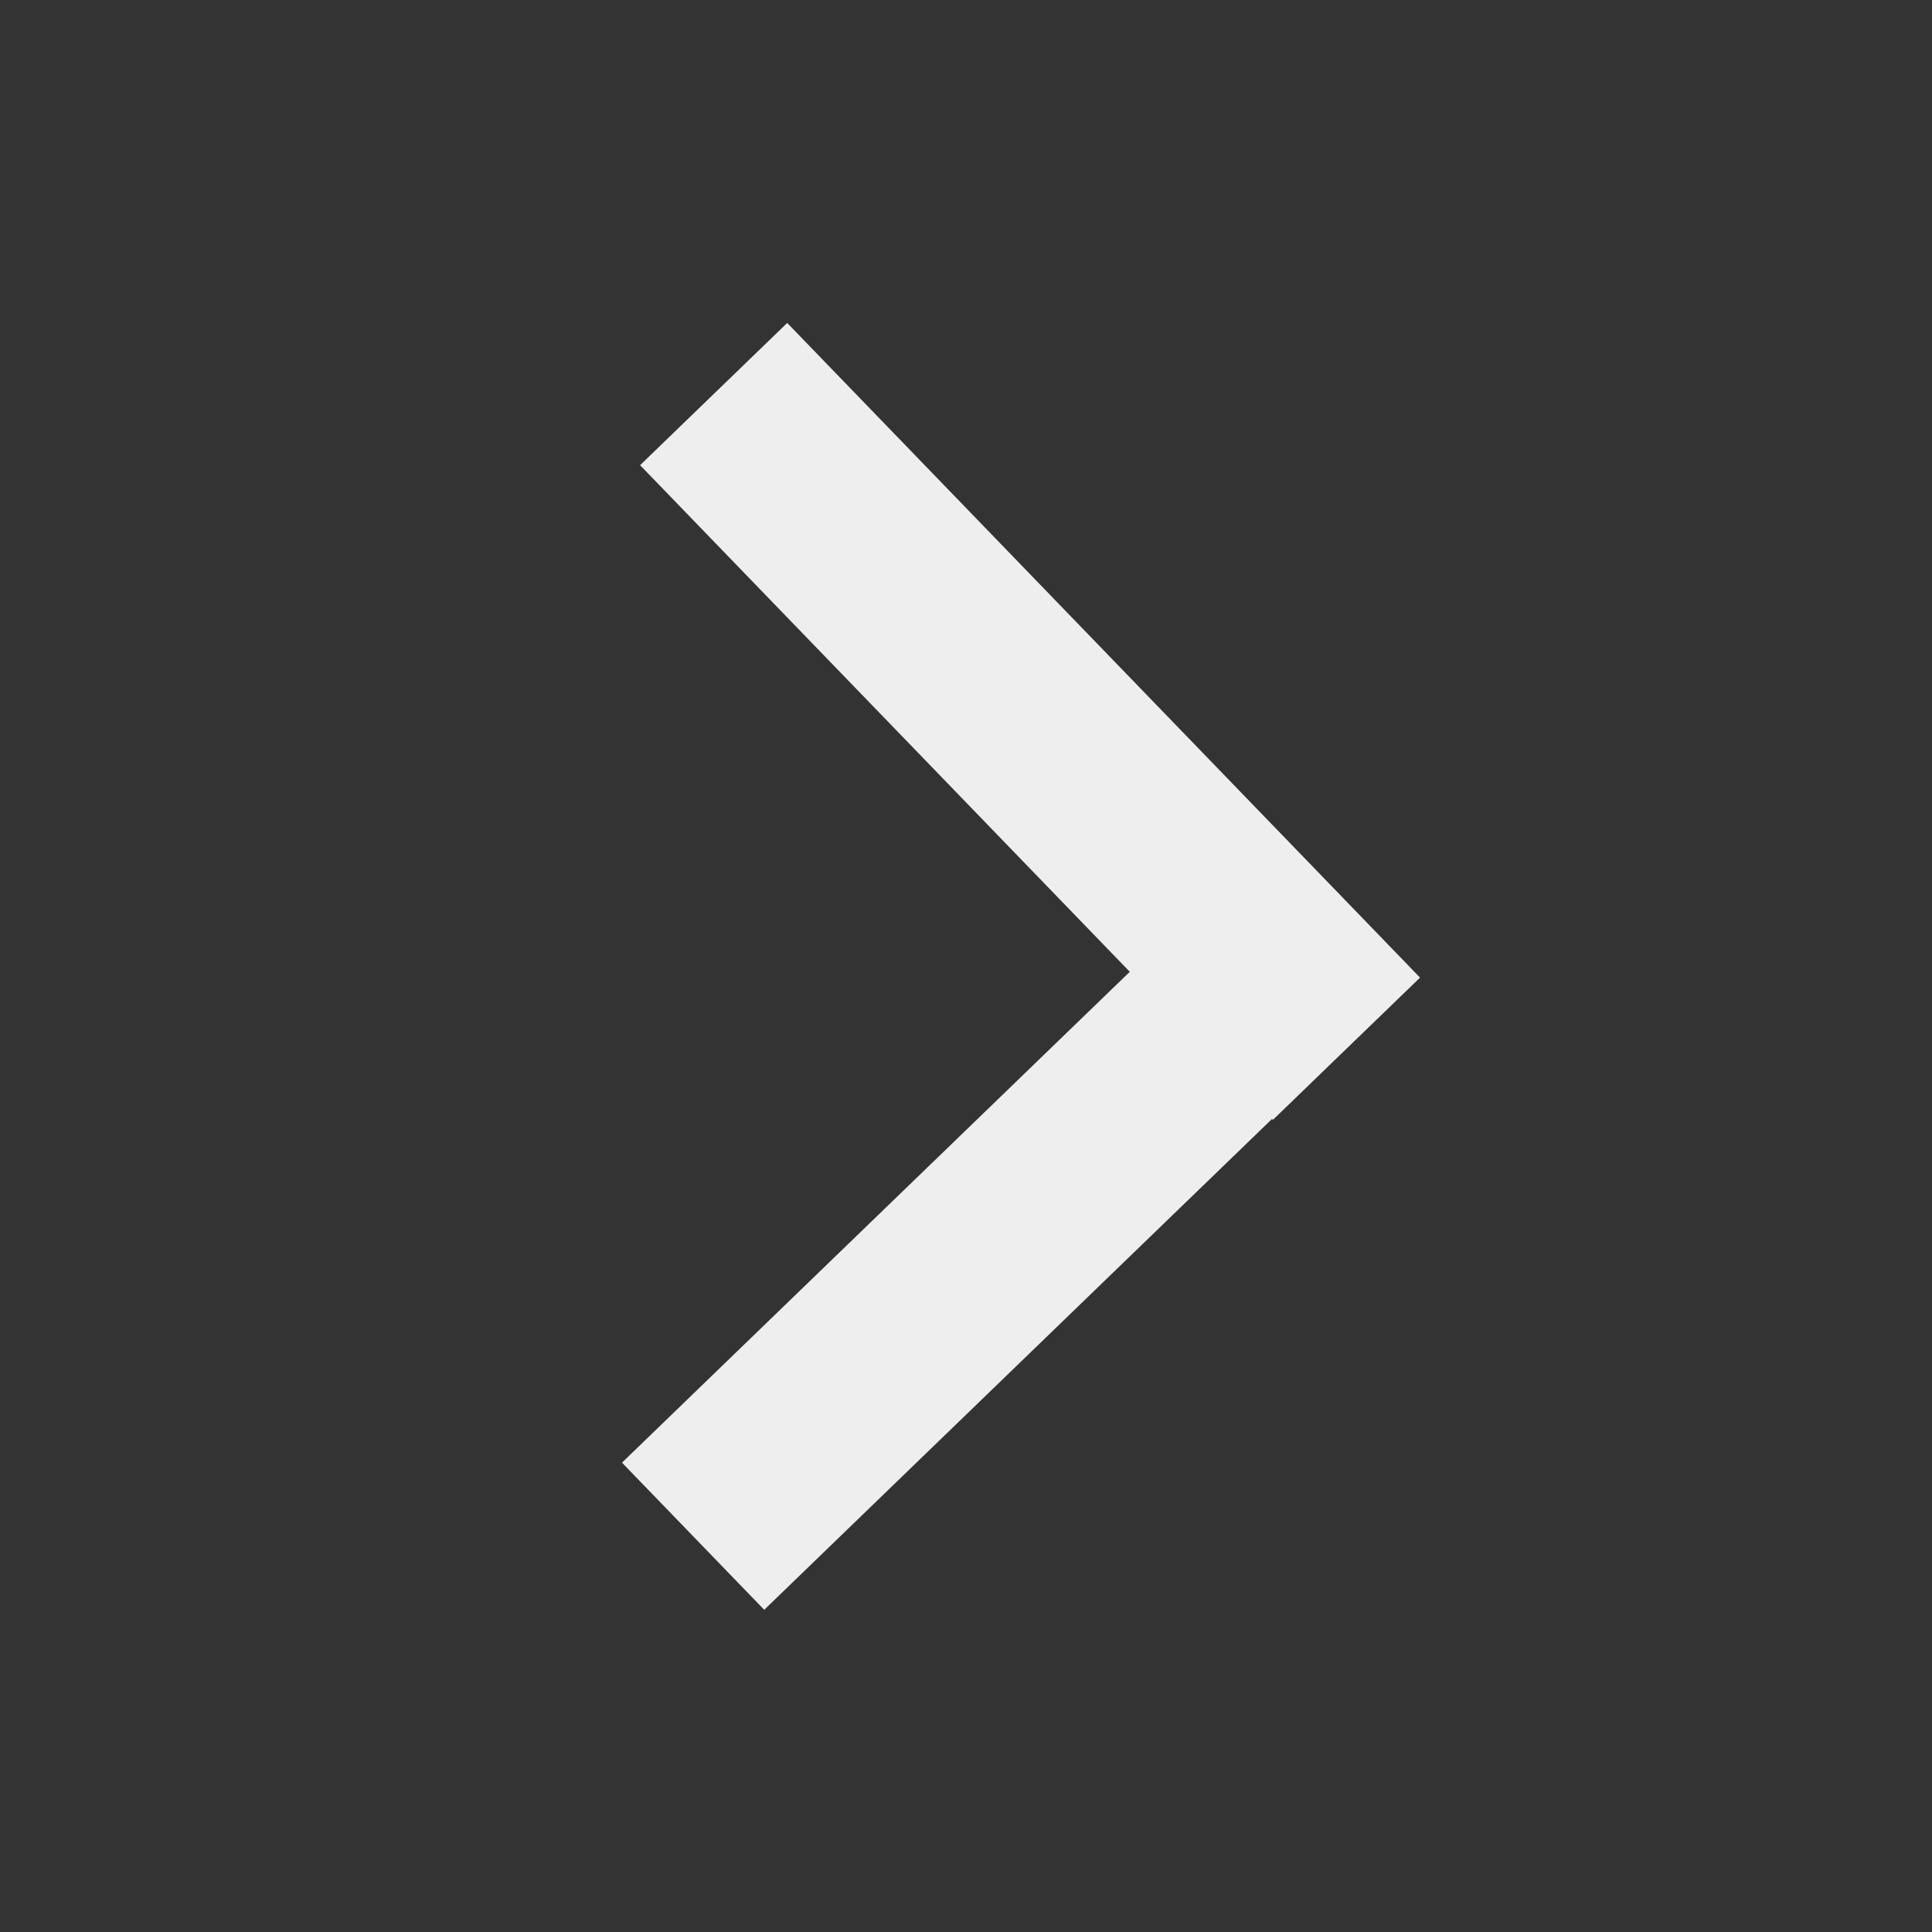 <?xml version="1.0" encoding="utf-8"?>
<!-- Generator: Adobe Illustrator 16.0.0, SVG Export Plug-In . SVG Version: 6.00 Build 0)  -->
<!DOCTYPE svg PUBLIC "-//W3C//DTD SVG 1.1//EN" "http://www.w3.org/Graphics/SVG/1.1/DTD/svg11.dtd">
<svg version="1.1" id="Layer_1" xmlns="http://www.w3.org/2000/svg" xmlns:xlink="http://www.w3.org/1999/xlink" x="0px" y="0px"
	 width="200px" height="200px" viewBox="0 0 200 200" enable-background="new 0 0 200 200" xml:space="preserve">
<rect x="0" y="0" width="200" height="200" fill="#333333" stroke="none"/>
<g>
	
		<rect x="95.125" y="79.152" transform="matrix(-0.695 -0.719 0.719 -0.695 88.314 290.051)" fill="#EEEEEE" width="21.186" height="94.258"/>
	
		<rect x="96.028" y="27.49" transform="matrix(-0.719 0.695 -0.695 -0.719 235.151 54.23)" fill="#EEEEEE" width="21.184" height="94.258"/>
</g>
</svg>
